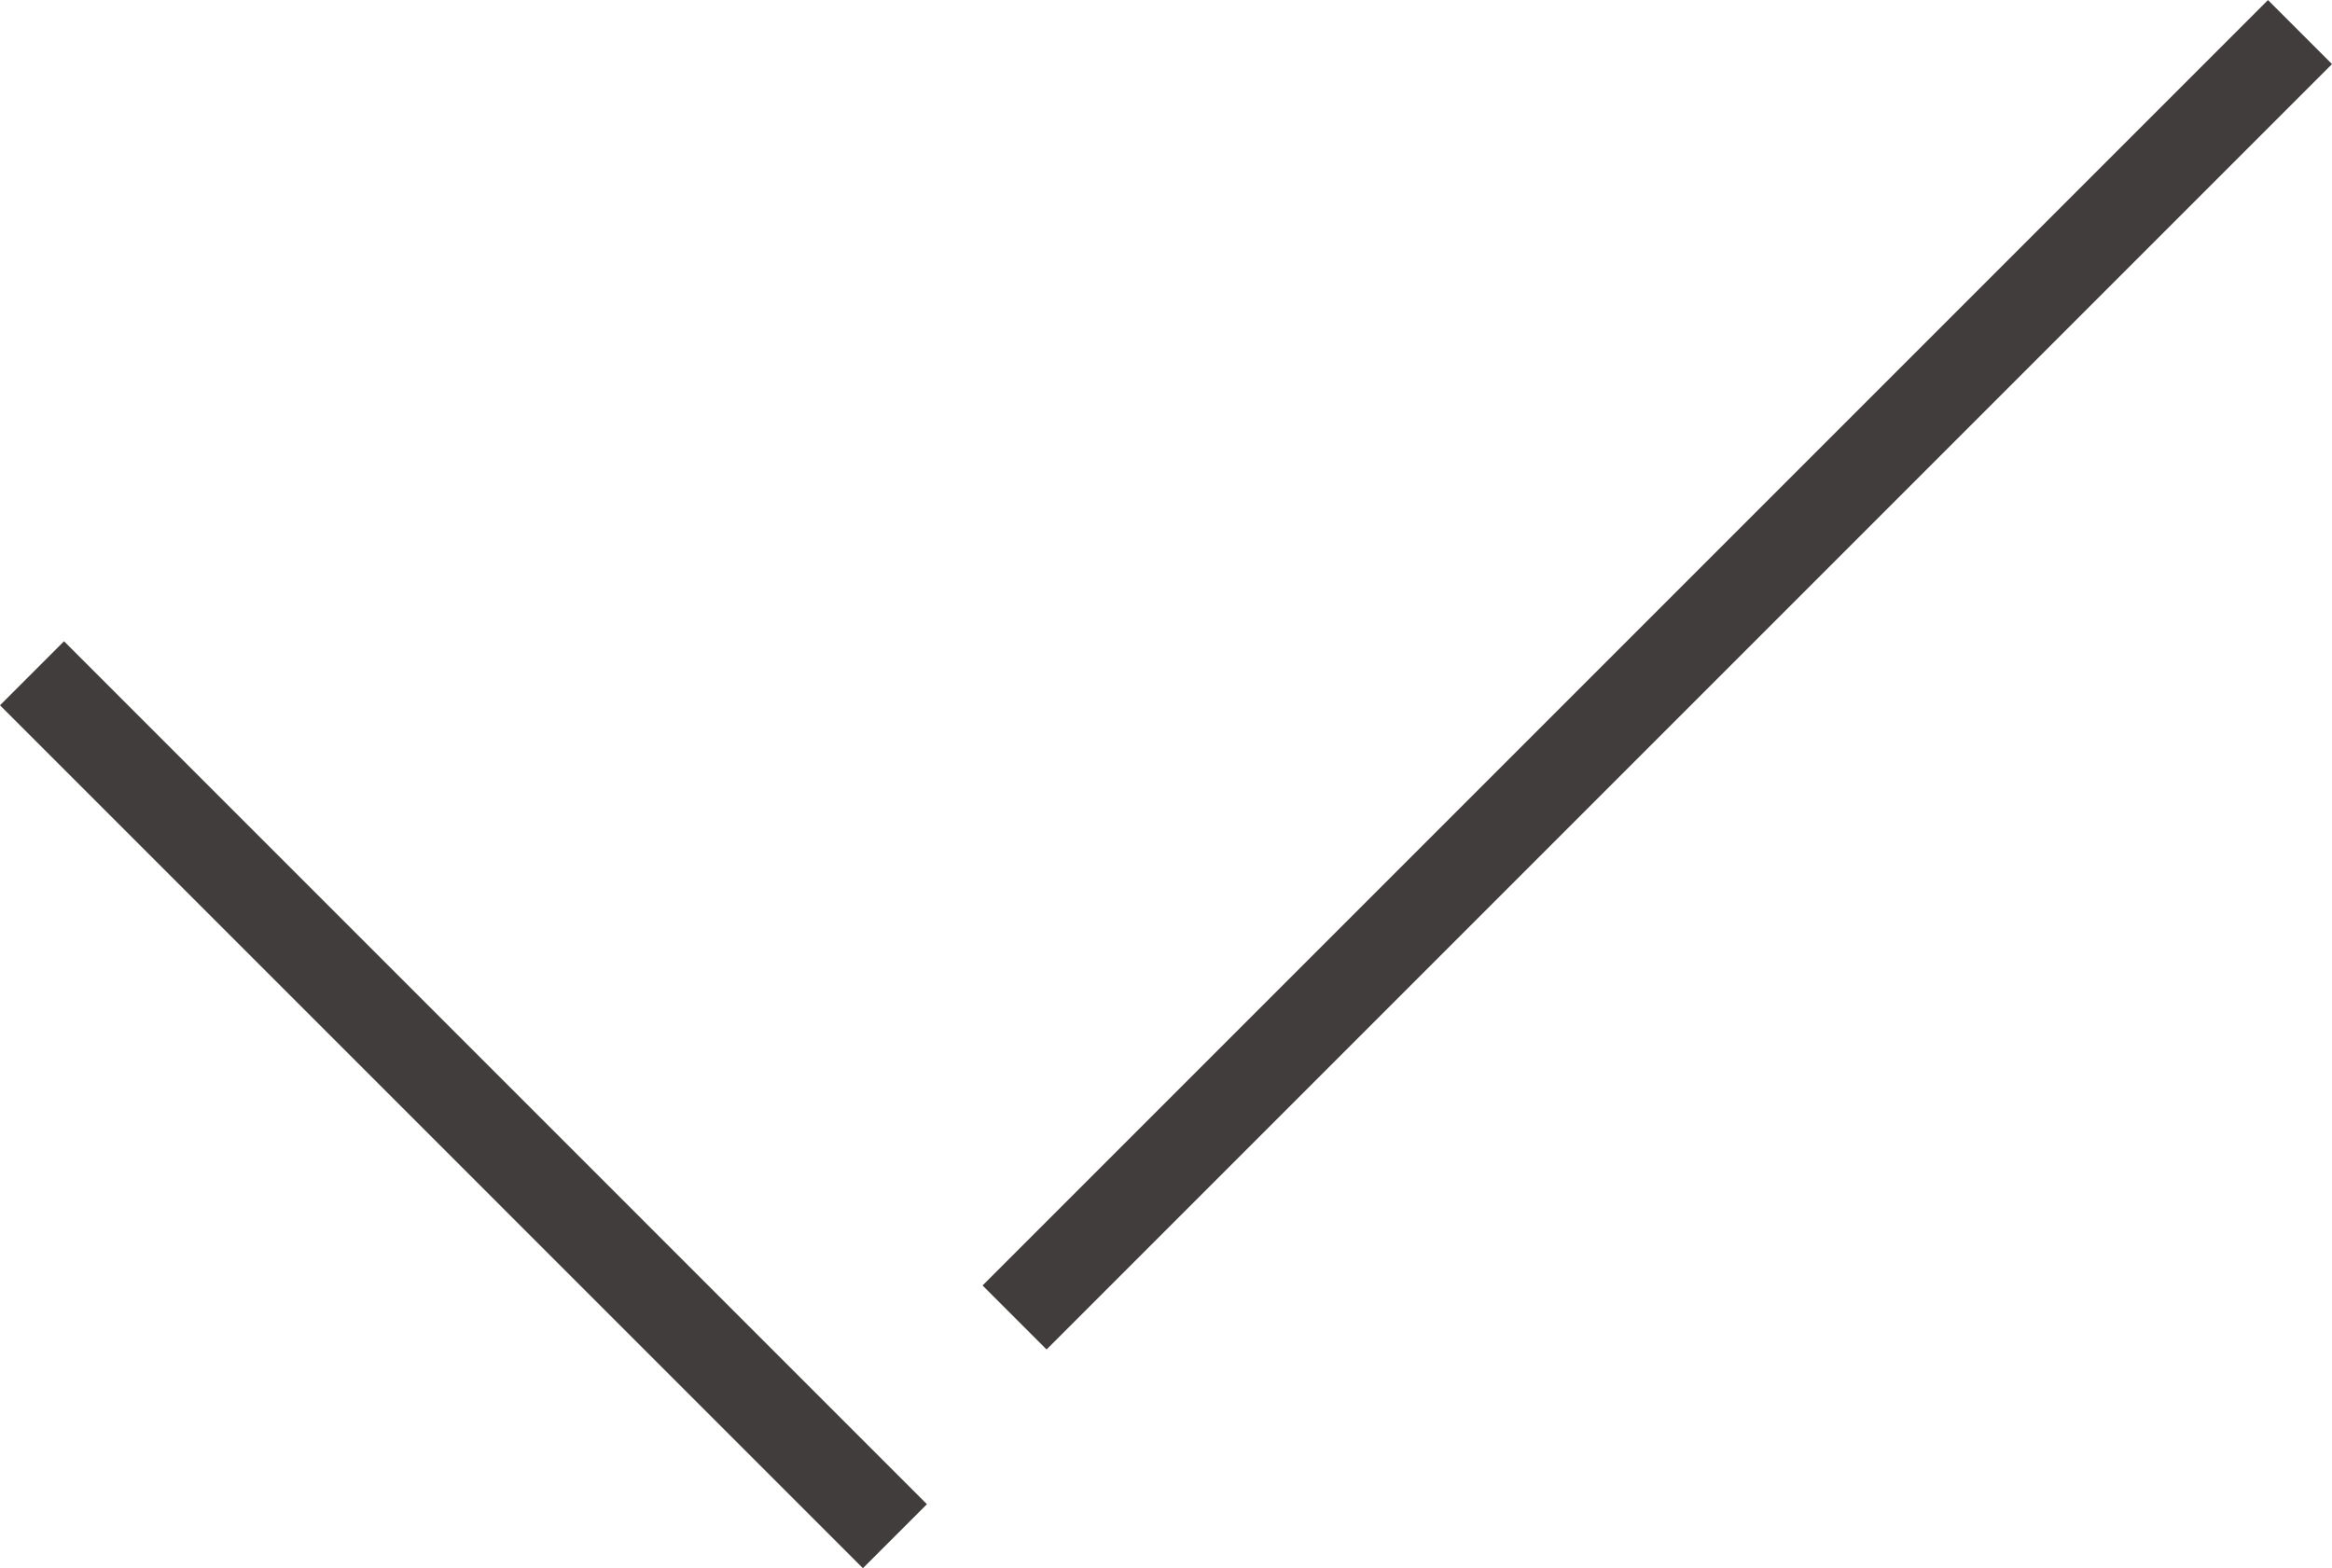 <svg xmlns="http://www.w3.org/2000/svg" width="27.714" height="18.638" viewBox="0 0 27.714 18.638">
  <g id="グループ_881" data-name="グループ 881" transform="translate(0 0.001)">
    <rect id="長方形_299" data-name="長方形 299" width="21.604" height="1.076" transform="translate(11.677 15.276) rotate(-45)" fill="#403d3c"/>
    <rect id="長方形_300" data-name="長方形 300" width="1.076" height="14.503" transform="translate(0 8.381) rotate(-44.999)" fill="#403d3c"/>
  </g>
</svg>
